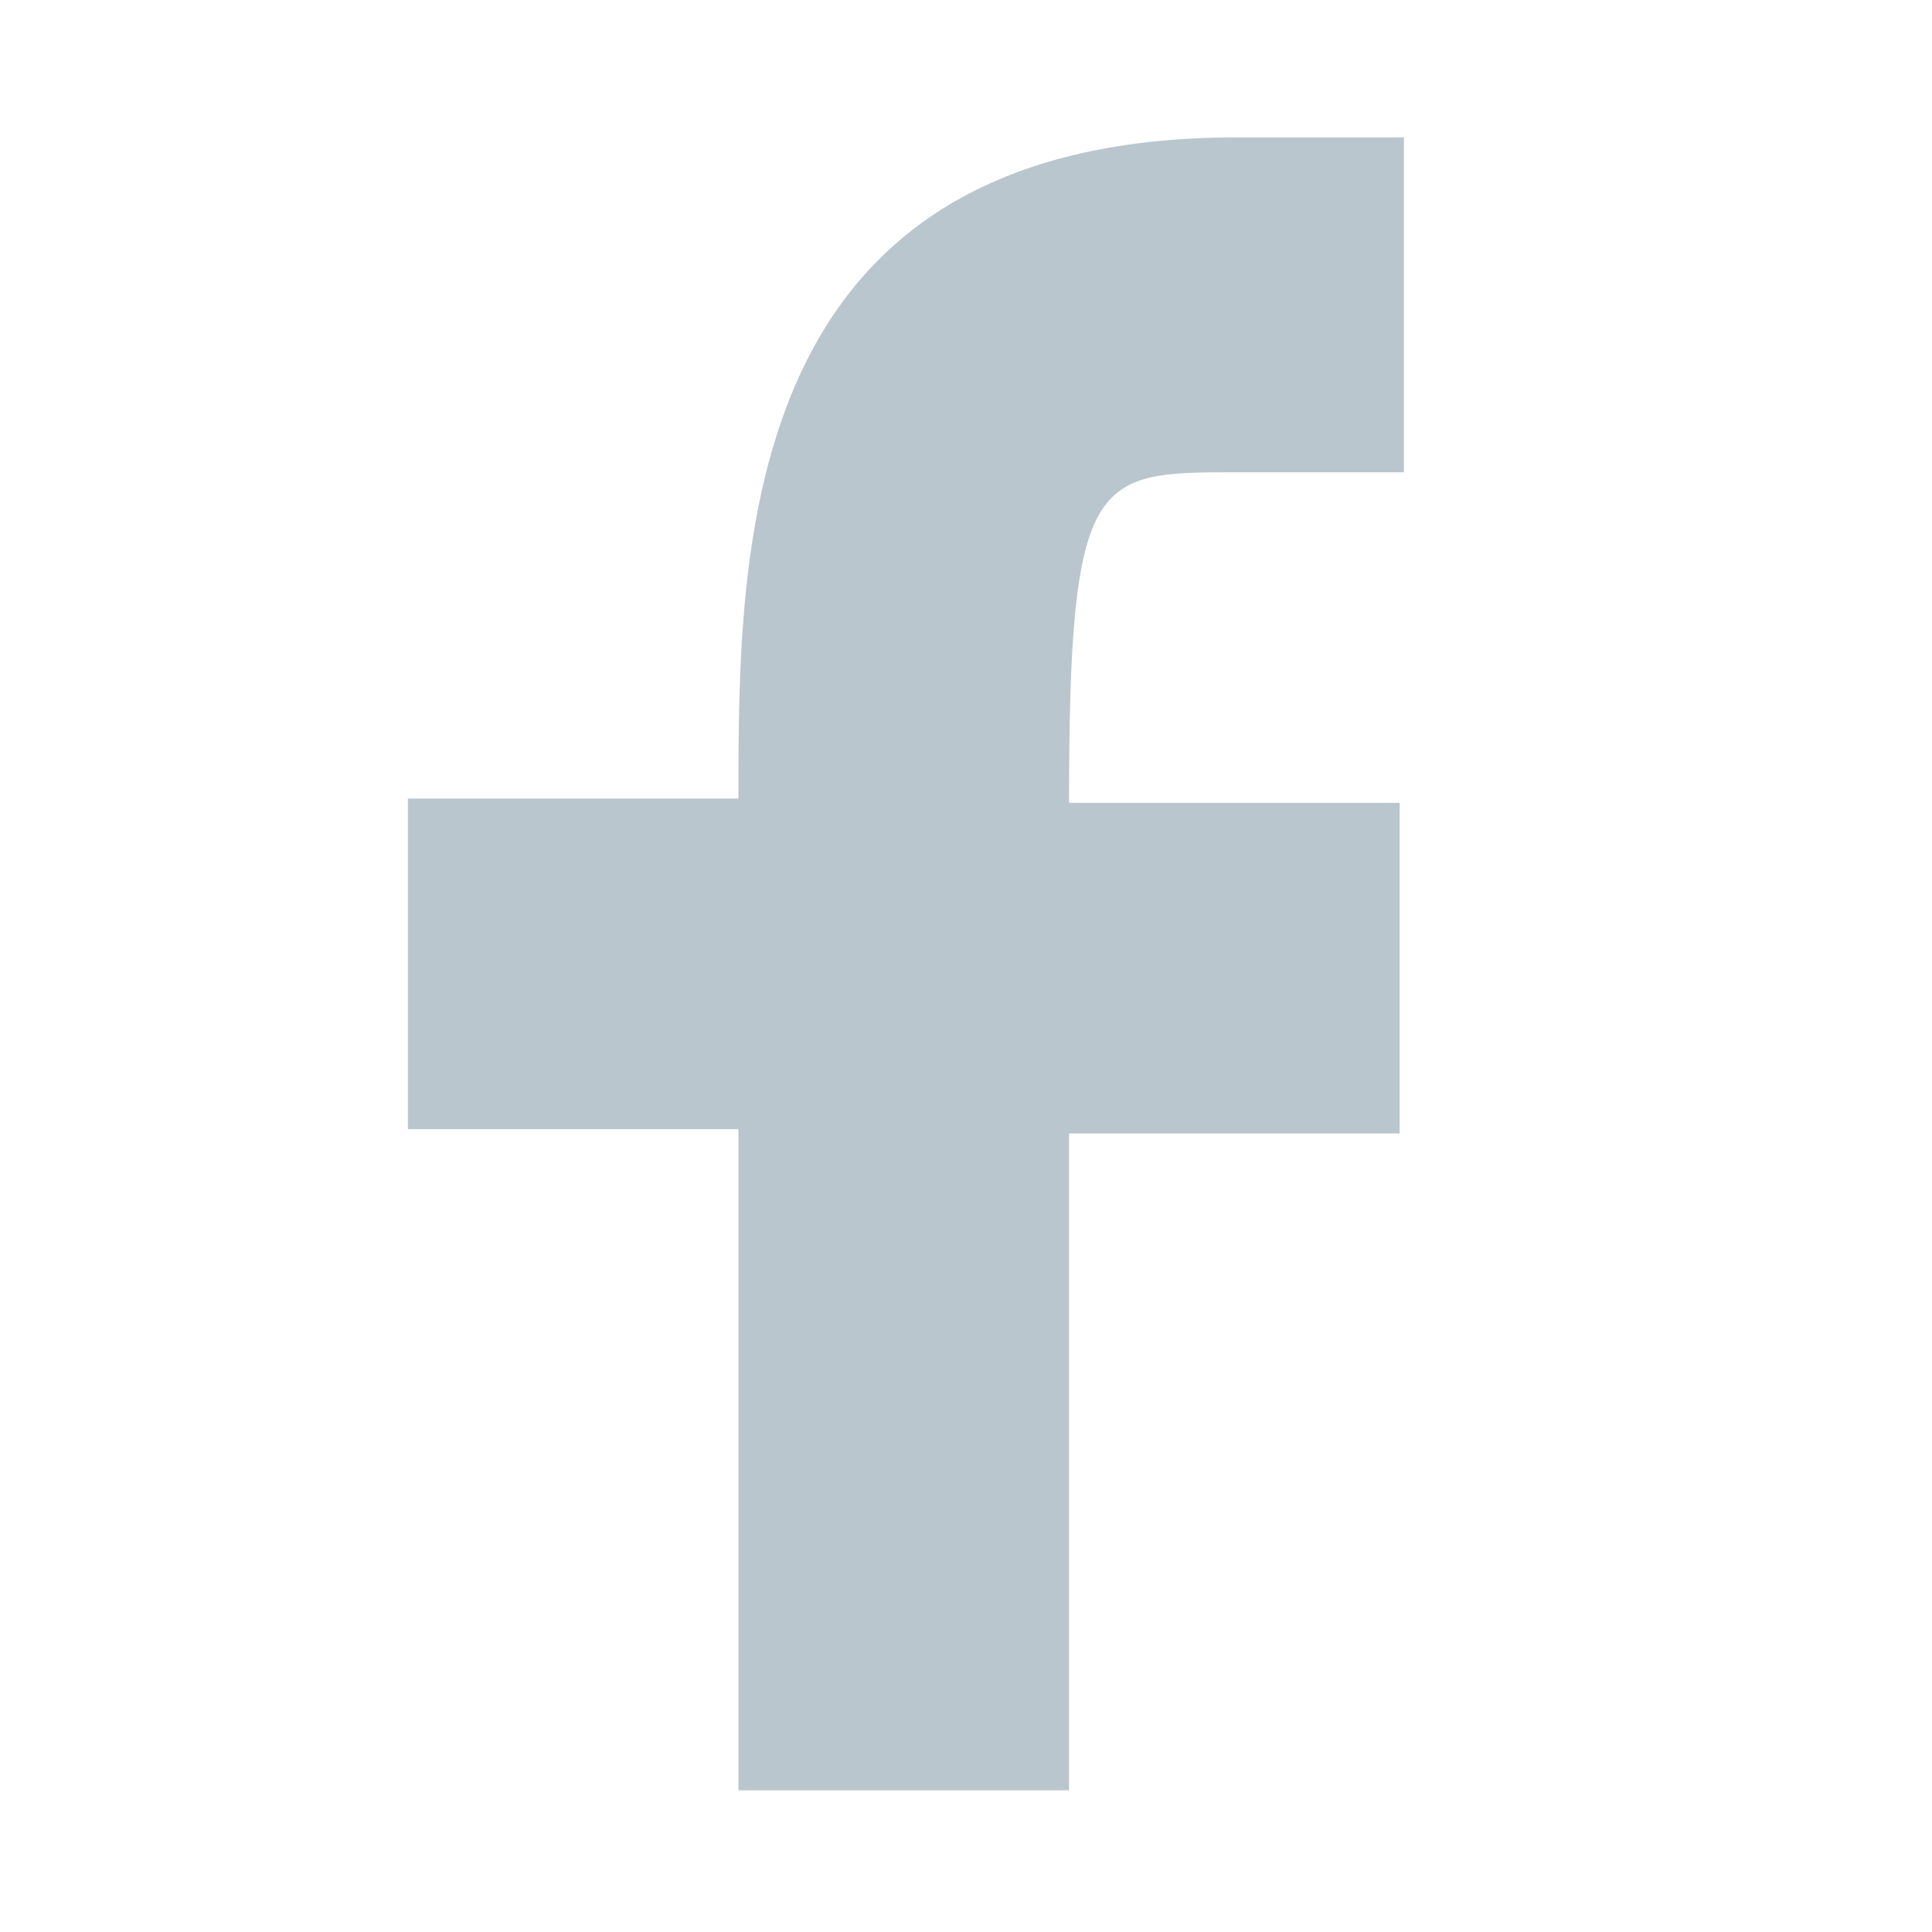 <svg xmlns="http://www.w3.org/2000/svg" viewBox="0 0 45 45" width="45" height="45"><path d="M17.2 18.6H9.5v7.7h7.7v15.4h7.7V26.4h7.7v-7.7h-7.7c0-7.7.6-7.7 3.9-7.7h3.9V3.2h-3.9c-11.6 0-11.6 9.5-11.6 15.4z" fill="#bac6ce"/></svg>
